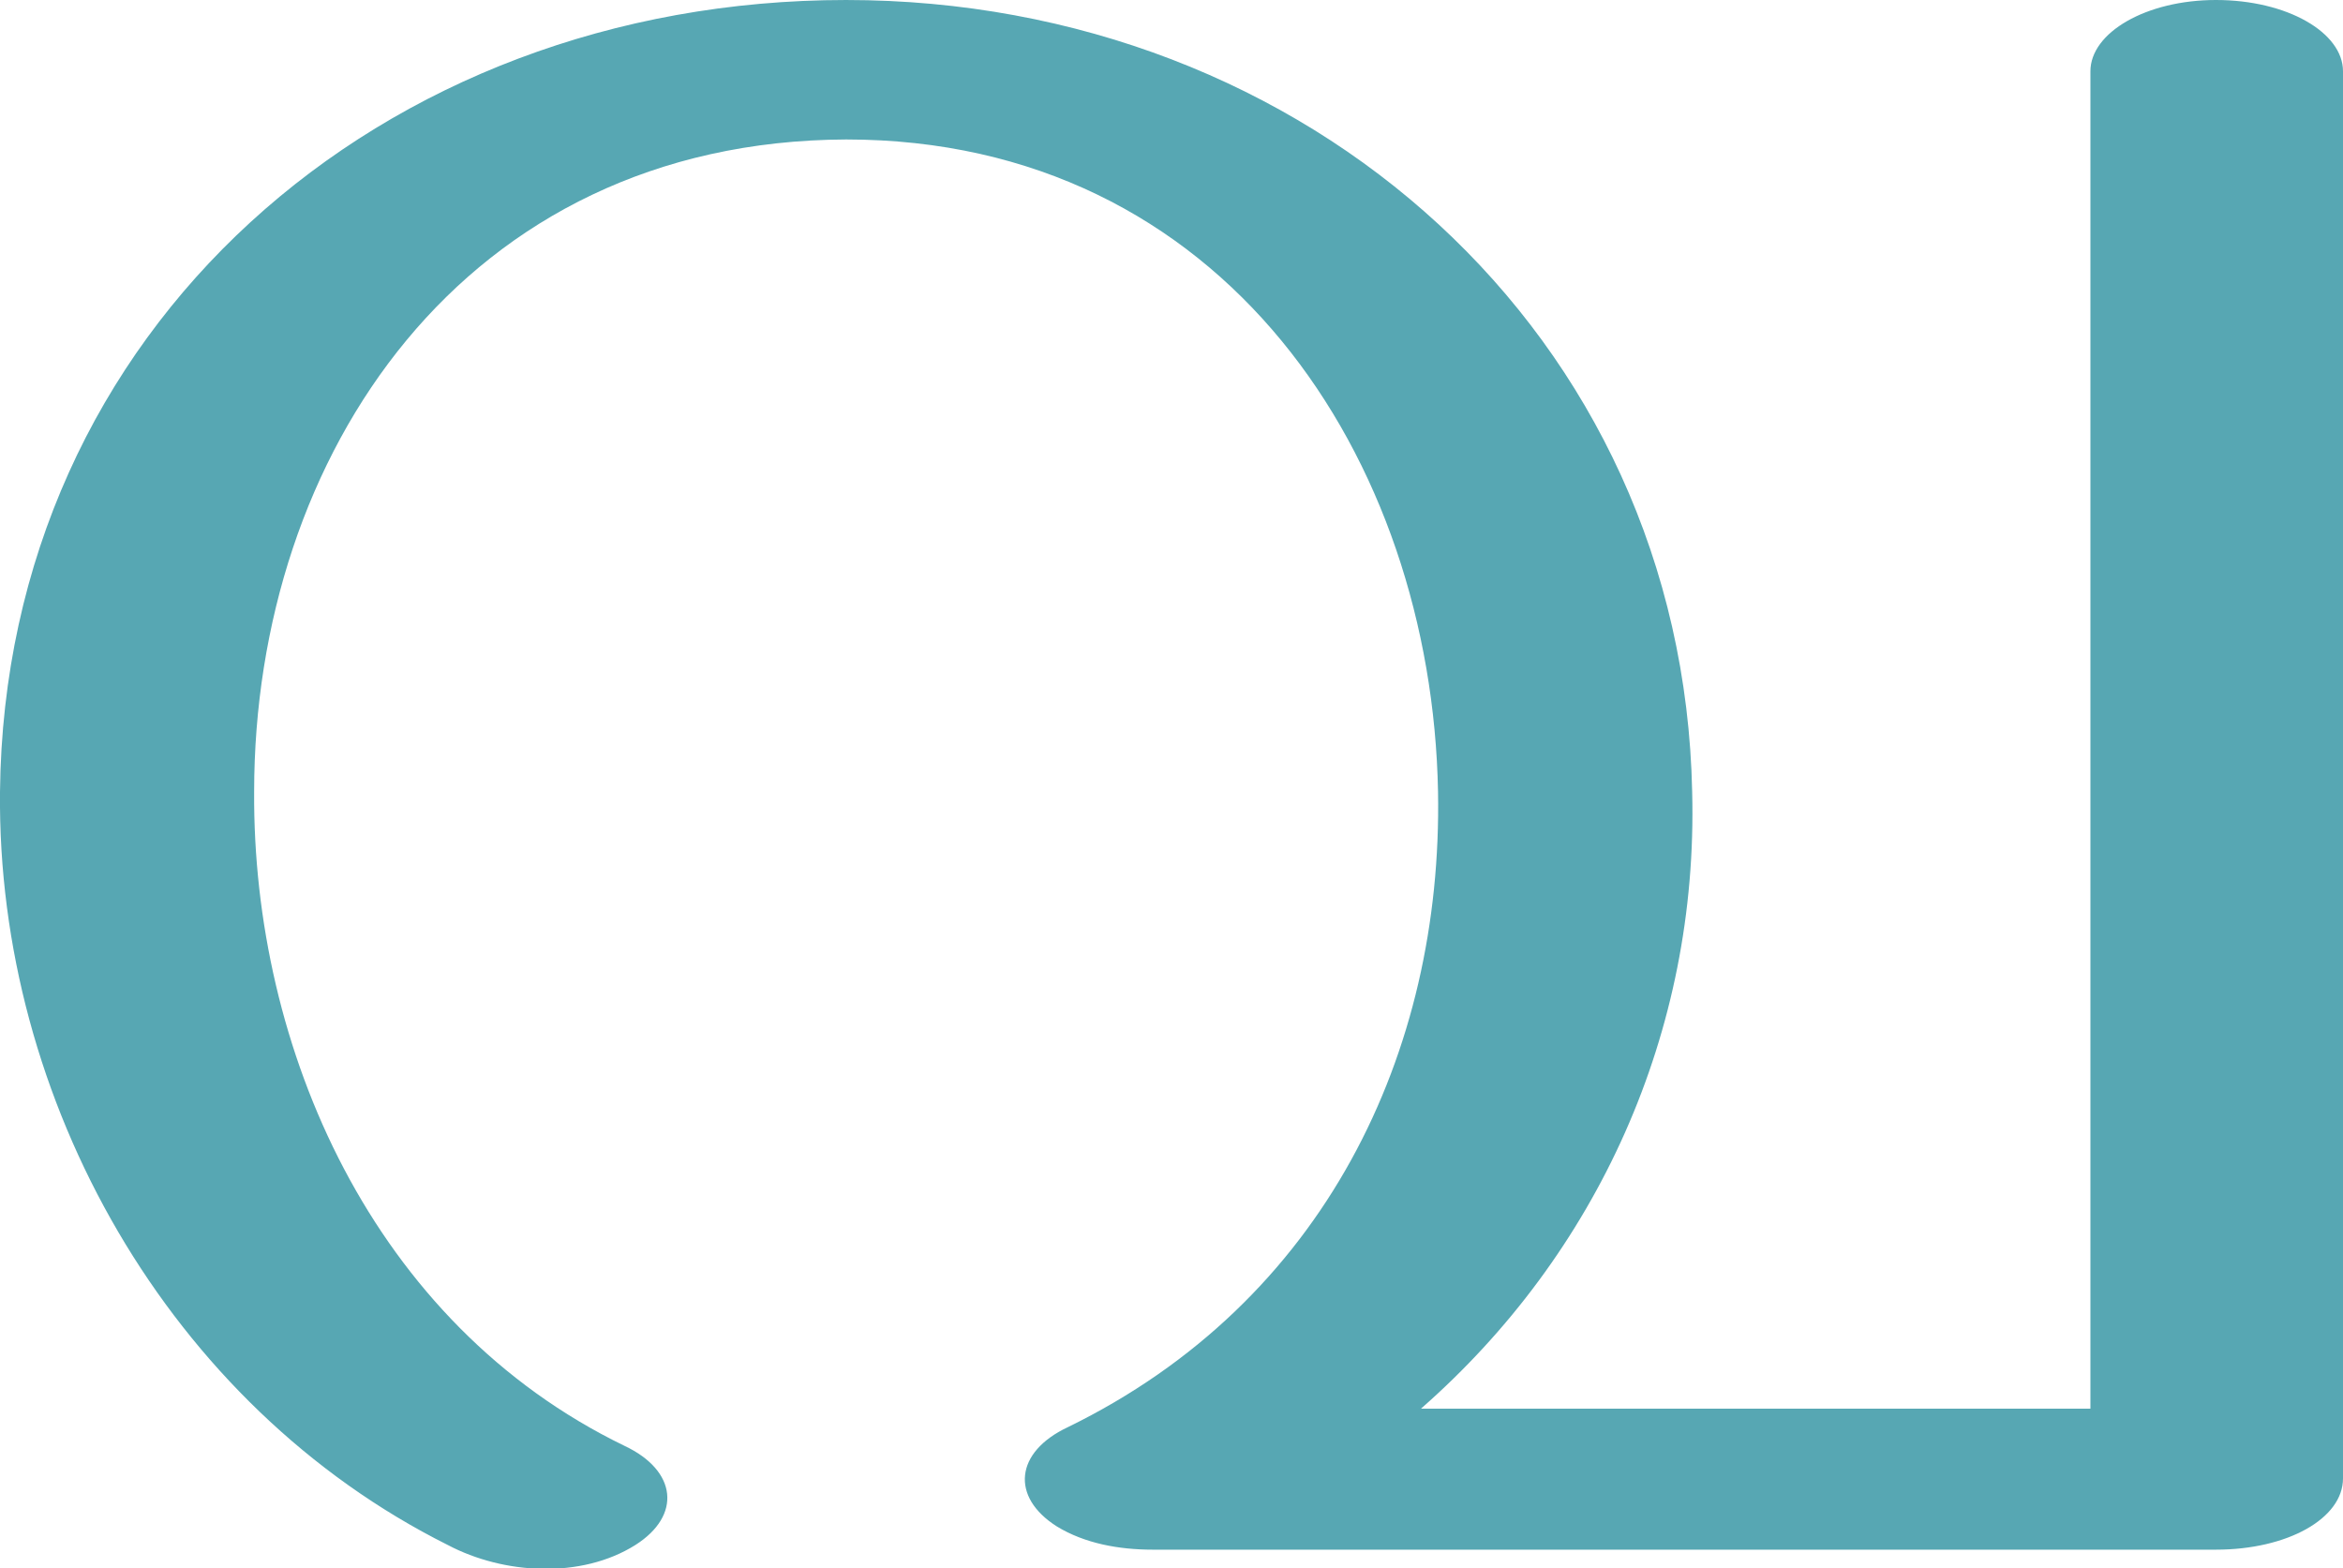 <?xml version="1.0" encoding="UTF-8"?>
<!DOCTYPE svg PUBLIC "-//W3C//DTD SVG 1.1//EN" "http://www.w3.org/Graphics/SVG/1.1/DTD/svg11.dtd">
<!-- Creator: CorelDRAW X8 -->
<svg xmlns="http://www.w3.org/2000/svg" xml:space="preserve" width="1512px" height="1012px" version="1.1" style="shape-rendering:geometricPrecision; text-rendering:geometricPrecision; image-rendering:optimizeQuality; fill-rule:evenodd; clip-rule:evenodd"
viewBox="0 0 1512 1012"
 xmlns:xlink="http://www.w3.org/1999/xlink">
 <defs>
  <style type="text/css">
   <![CDATA[
    .fil0 {fill:#57A7B3;fill-rule:nonzero}
   ]]>
  </style>
 </defs>
 <g id="Layer_x0020_1">
  <path class="fil0" d="M917 909l432 0 0 -863c0,-25 36,-46 81,-46 46,0 82,21 82,46l0 908c0,26 -36,46 -82,46l-686 0c-22,0 -44,-4 -62,-15 -30,-19 -27,-48 7,-64 166,-81 242,-242 239,-410 -4,-215 -138,-421 -382,-421 -247,1 -382,204 -382,421 -1,165 76,343 239,422 34,16 37,45 7,64 -35,22 -85,19 -121,0 -180,-90 -291,-287 -289,-486 3,-299 246,-511 546,-511 298,0 540,216 546,511 4,155 -61,298 -175,398z"/>
 </g>
</svg>
